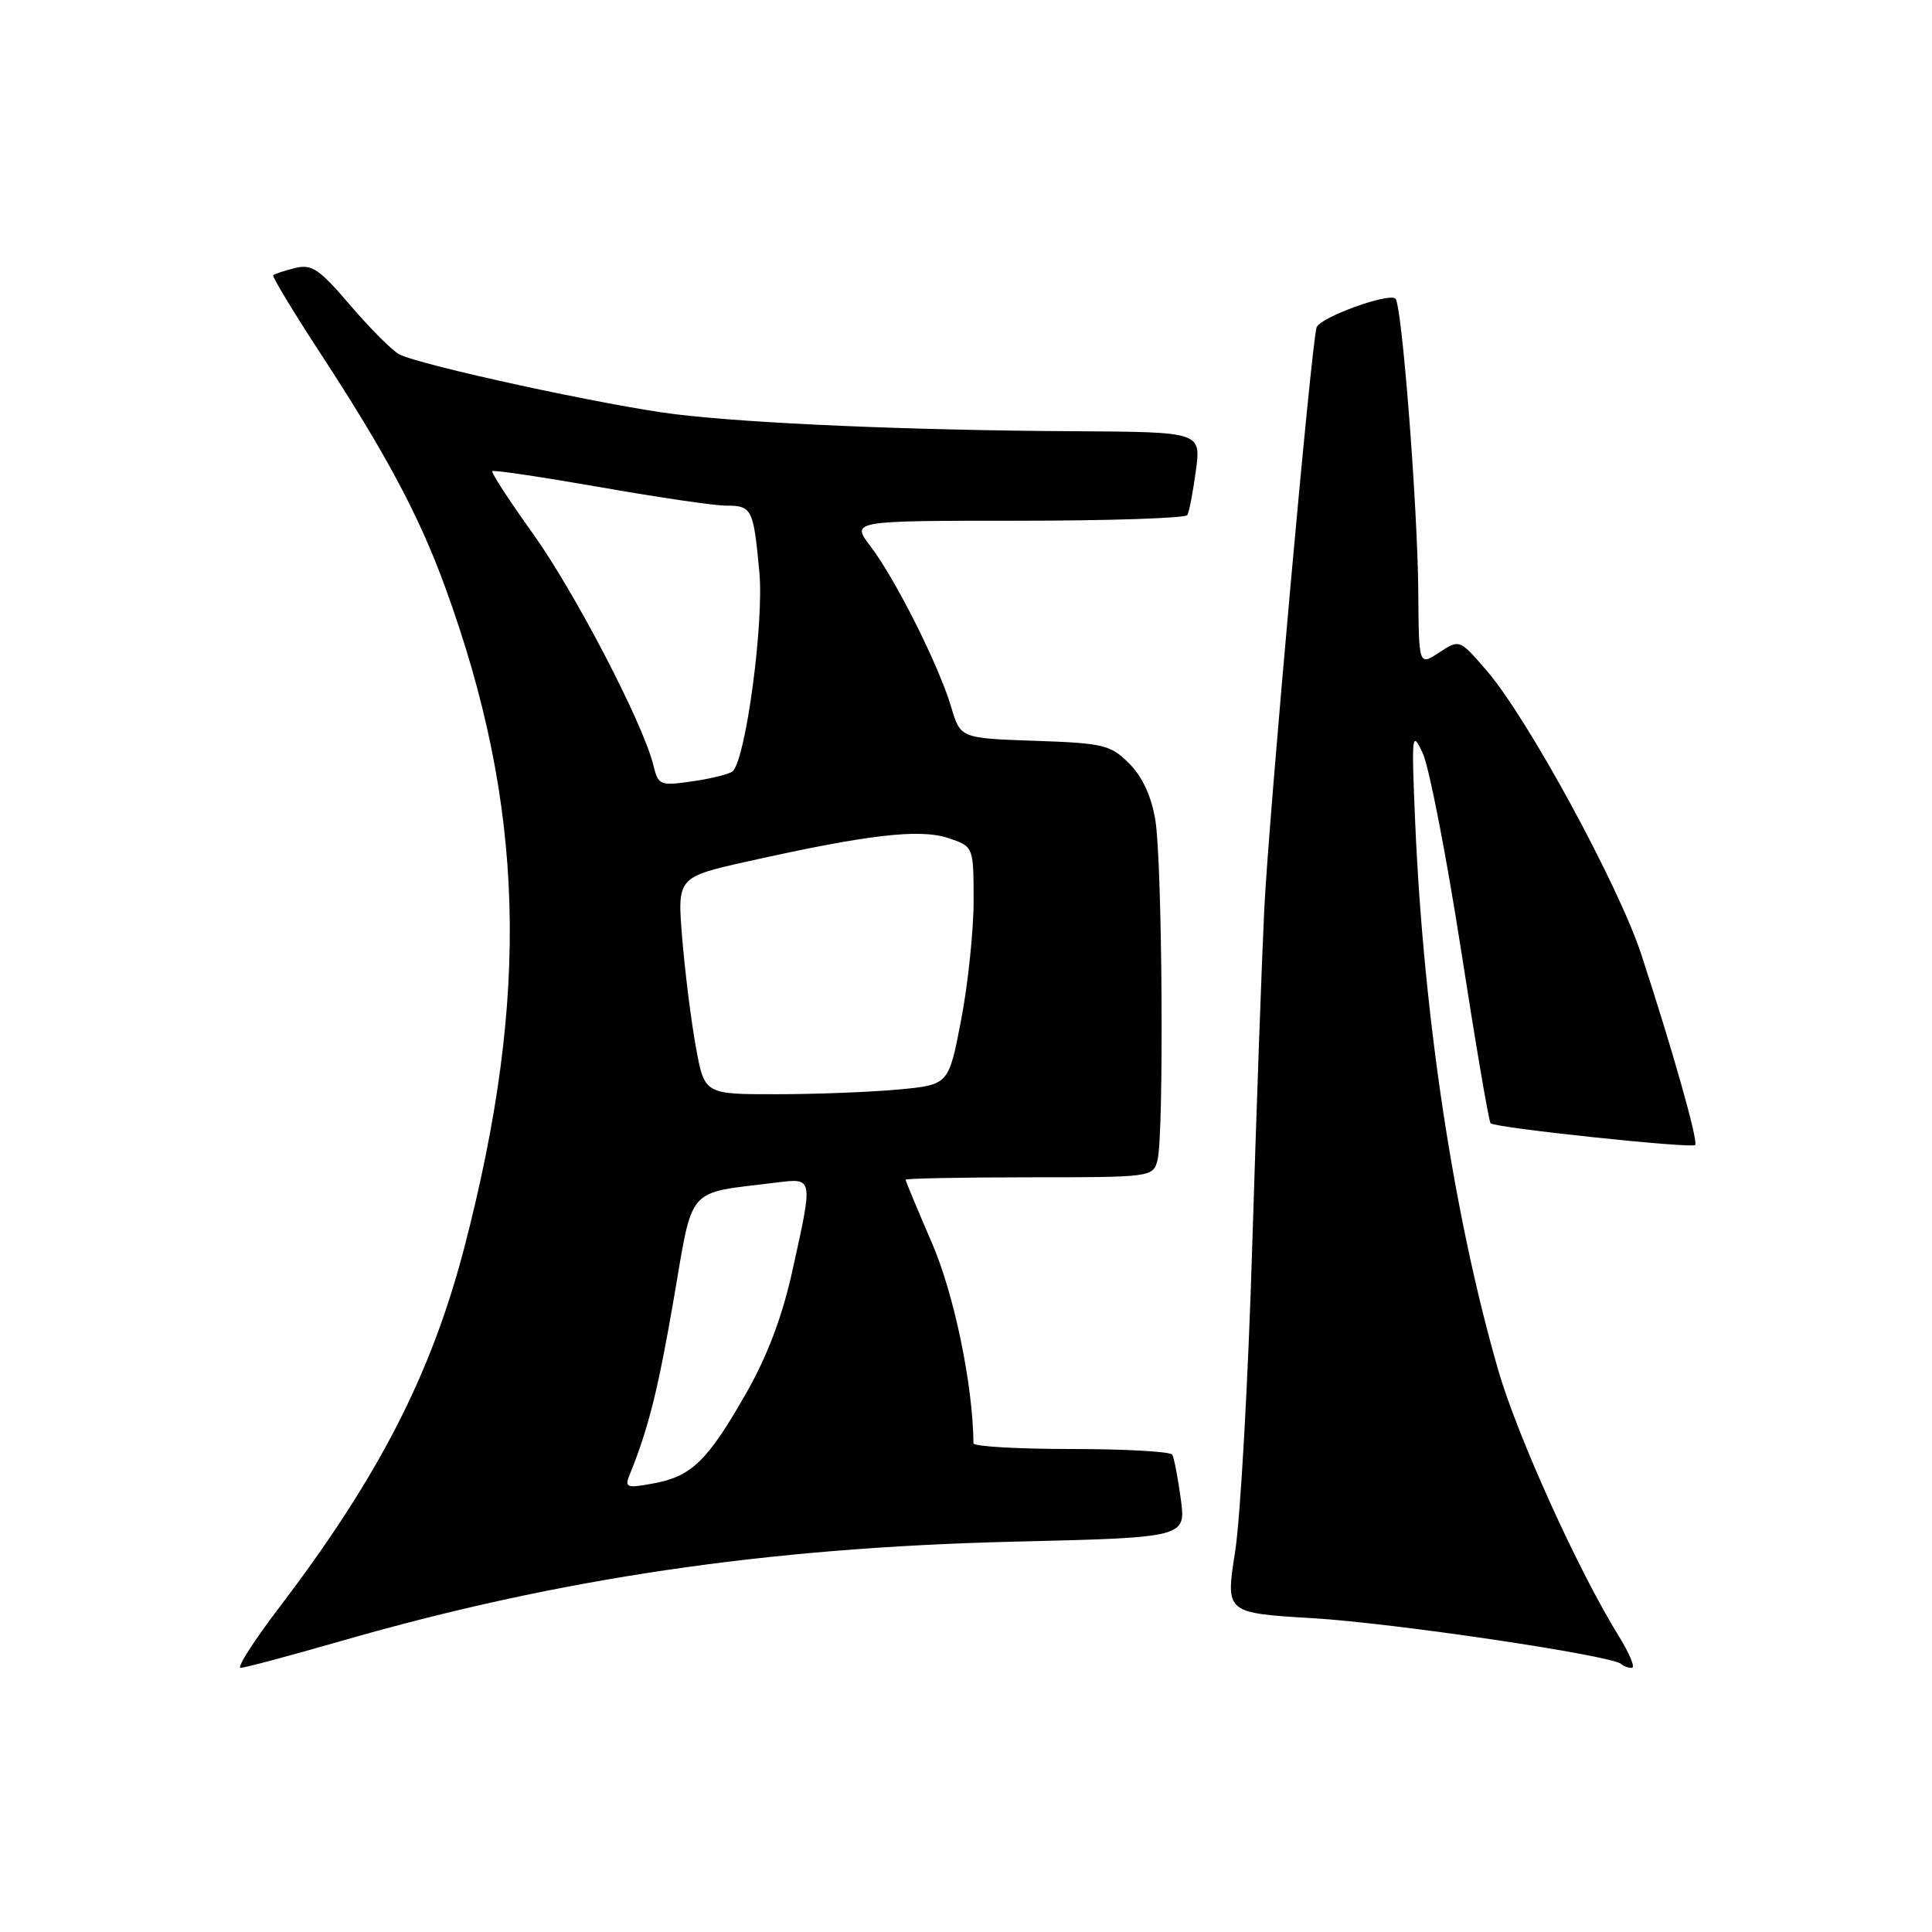 <?xml version="1.0" encoding="UTF-8" standalone="no"?>
<!DOCTYPE svg PUBLIC "-//W3C//DTD SVG 1.1//EN" "http://www.w3.org/Graphics/SVG/1.1/DTD/svg11.dtd" >
<svg xmlns="http://www.w3.org/2000/svg" xmlns:xlink="http://www.w3.org/1999/xlink" version="1.1" viewBox="0 0 256 256">
 <g >
 <path fill="currentColor"
d=" M 45.17 217.45 C 74.01 209.14 101.58 205.07 134.32 204.28 C 157.15 203.73 157.15 203.73 156.46 198.61 C 156.08 195.80 155.57 193.16 155.33 192.75 C 155.08 192.34 149.06 192.00 141.94 192.00 C 134.82 192.00 129.00 191.66 128.99 191.25 C 128.91 183.44 126.42 171.46 123.47 164.66 C 121.56 160.25 120.00 156.50 120.00 156.32 C 120.00 156.15 127.37 156.00 136.38 156.00 C 152.53 156.00 152.78 155.97 153.37 153.75 C 154.25 150.48 154.02 114.35 153.09 108.67 C 152.57 105.51 151.37 102.92 149.63 101.17 C 147.16 98.70 146.23 98.47 137.11 98.16 C 127.26 97.82 127.26 97.82 126.03 93.66 C 124.41 88.21 118.65 76.71 115.36 72.41 C 112.76 69.00 112.76 69.00 134.82 69.00 C 146.96 69.00 157.08 68.66 157.33 68.25 C 157.57 67.84 158.08 65.19 158.46 62.37 C 159.15 57.24 159.15 57.24 142.33 57.14 C 120.72 57.02 99.64 56.12 89.50 54.89 C 80.62 53.81 55.57 48.38 52.89 46.94 C 51.95 46.44 49.03 43.51 46.41 40.45 C 42.30 35.63 41.30 34.96 39.08 35.52 C 37.66 35.87 36.37 36.30 36.20 36.47 C 36.03 36.63 38.80 41.21 42.34 46.64 C 51.12 60.07 55.52 68.29 58.98 77.78 C 69.55 106.76 70.28 131.65 61.53 165.28 C 57.15 182.10 50.16 195.72 37.02 212.97 C 33.66 217.39 31.34 221.00 31.88 221.00 C 32.41 221.00 38.39 219.40 45.17 217.45 Z  M 214.47 216.75 C 209.15 208.17 201.03 190.26 198.51 181.50 C 192.61 161.02 188.64 134.80 187.52 109.00 C 187.02 97.20 187.07 96.69 188.53 99.82 C 189.37 101.65 191.64 113.33 193.58 125.78 C 195.51 138.23 197.28 148.61 197.51 148.84 C 198.11 149.45 224.13 152.20 224.62 151.72 C 225.06 151.27 221.62 139.09 217.49 126.50 C 214.49 117.33 202.44 95.19 197.04 88.92 C 193.40 84.69 193.40 84.69 190.70 86.46 C 188.00 88.23 188.00 88.23 187.93 78.37 C 187.84 67.09 185.77 40.44 184.91 39.58 C 184.07 38.73 174.91 42.05 174.46 43.37 C 173.77 45.35 168.14 108.02 167.52 120.50 C 167.20 127.10 166.48 147.12 165.93 165.00 C 165.39 182.88 164.36 201.15 163.66 205.61 C 162.38 213.73 162.38 213.73 173.94 214.42 C 184.72 215.06 213.71 219.37 214.83 220.50 C 215.11 220.77 215.73 221.00 216.22 221.00 C 216.71 221.00 215.93 219.09 214.47 216.75 Z  M 83.44 195.39 C 85.92 189.29 87.22 184.08 89.29 172.03 C 91.88 156.97 90.82 158.18 102.75 156.71 C 107.82 156.09 107.77 155.83 104.98 168.45 C 103.63 174.54 101.67 179.71 98.83 184.68 C 93.74 193.59 91.63 195.63 86.59 196.56 C 83.02 197.22 82.74 197.12 83.44 195.39 Z  M 92.21 138.75 C 91.58 135.31 90.77 128.84 90.40 124.36 C 89.73 116.23 89.73 116.23 99.12 114.13 C 114.96 110.59 121.84 109.79 125.62 111.04 C 129.00 112.16 129.00 112.16 129.01 119.33 C 129.01 123.27 128.27 130.38 127.36 135.12 C 125.71 143.74 125.71 143.74 119.11 144.36 C 115.47 144.70 108.19 144.99 102.92 144.99 C 93.35 145.00 93.35 145.00 92.21 138.75 Z  M 86.56 101.34 C 85.17 95.75 76.11 78.36 70.56 70.63 C 67.46 66.30 65.06 62.61 65.23 62.43 C 65.41 62.25 71.83 63.21 79.51 64.55 C 87.18 65.90 94.67 67.00 96.17 67.00 C 99.65 67.00 99.83 67.37 100.62 75.81 C 101.24 82.45 98.87 100.28 97.12 102.17 C 96.78 102.53 94.42 103.14 91.88 103.51 C 87.42 104.16 87.24 104.09 86.56 101.34 Z "/>
</g>
</svg>